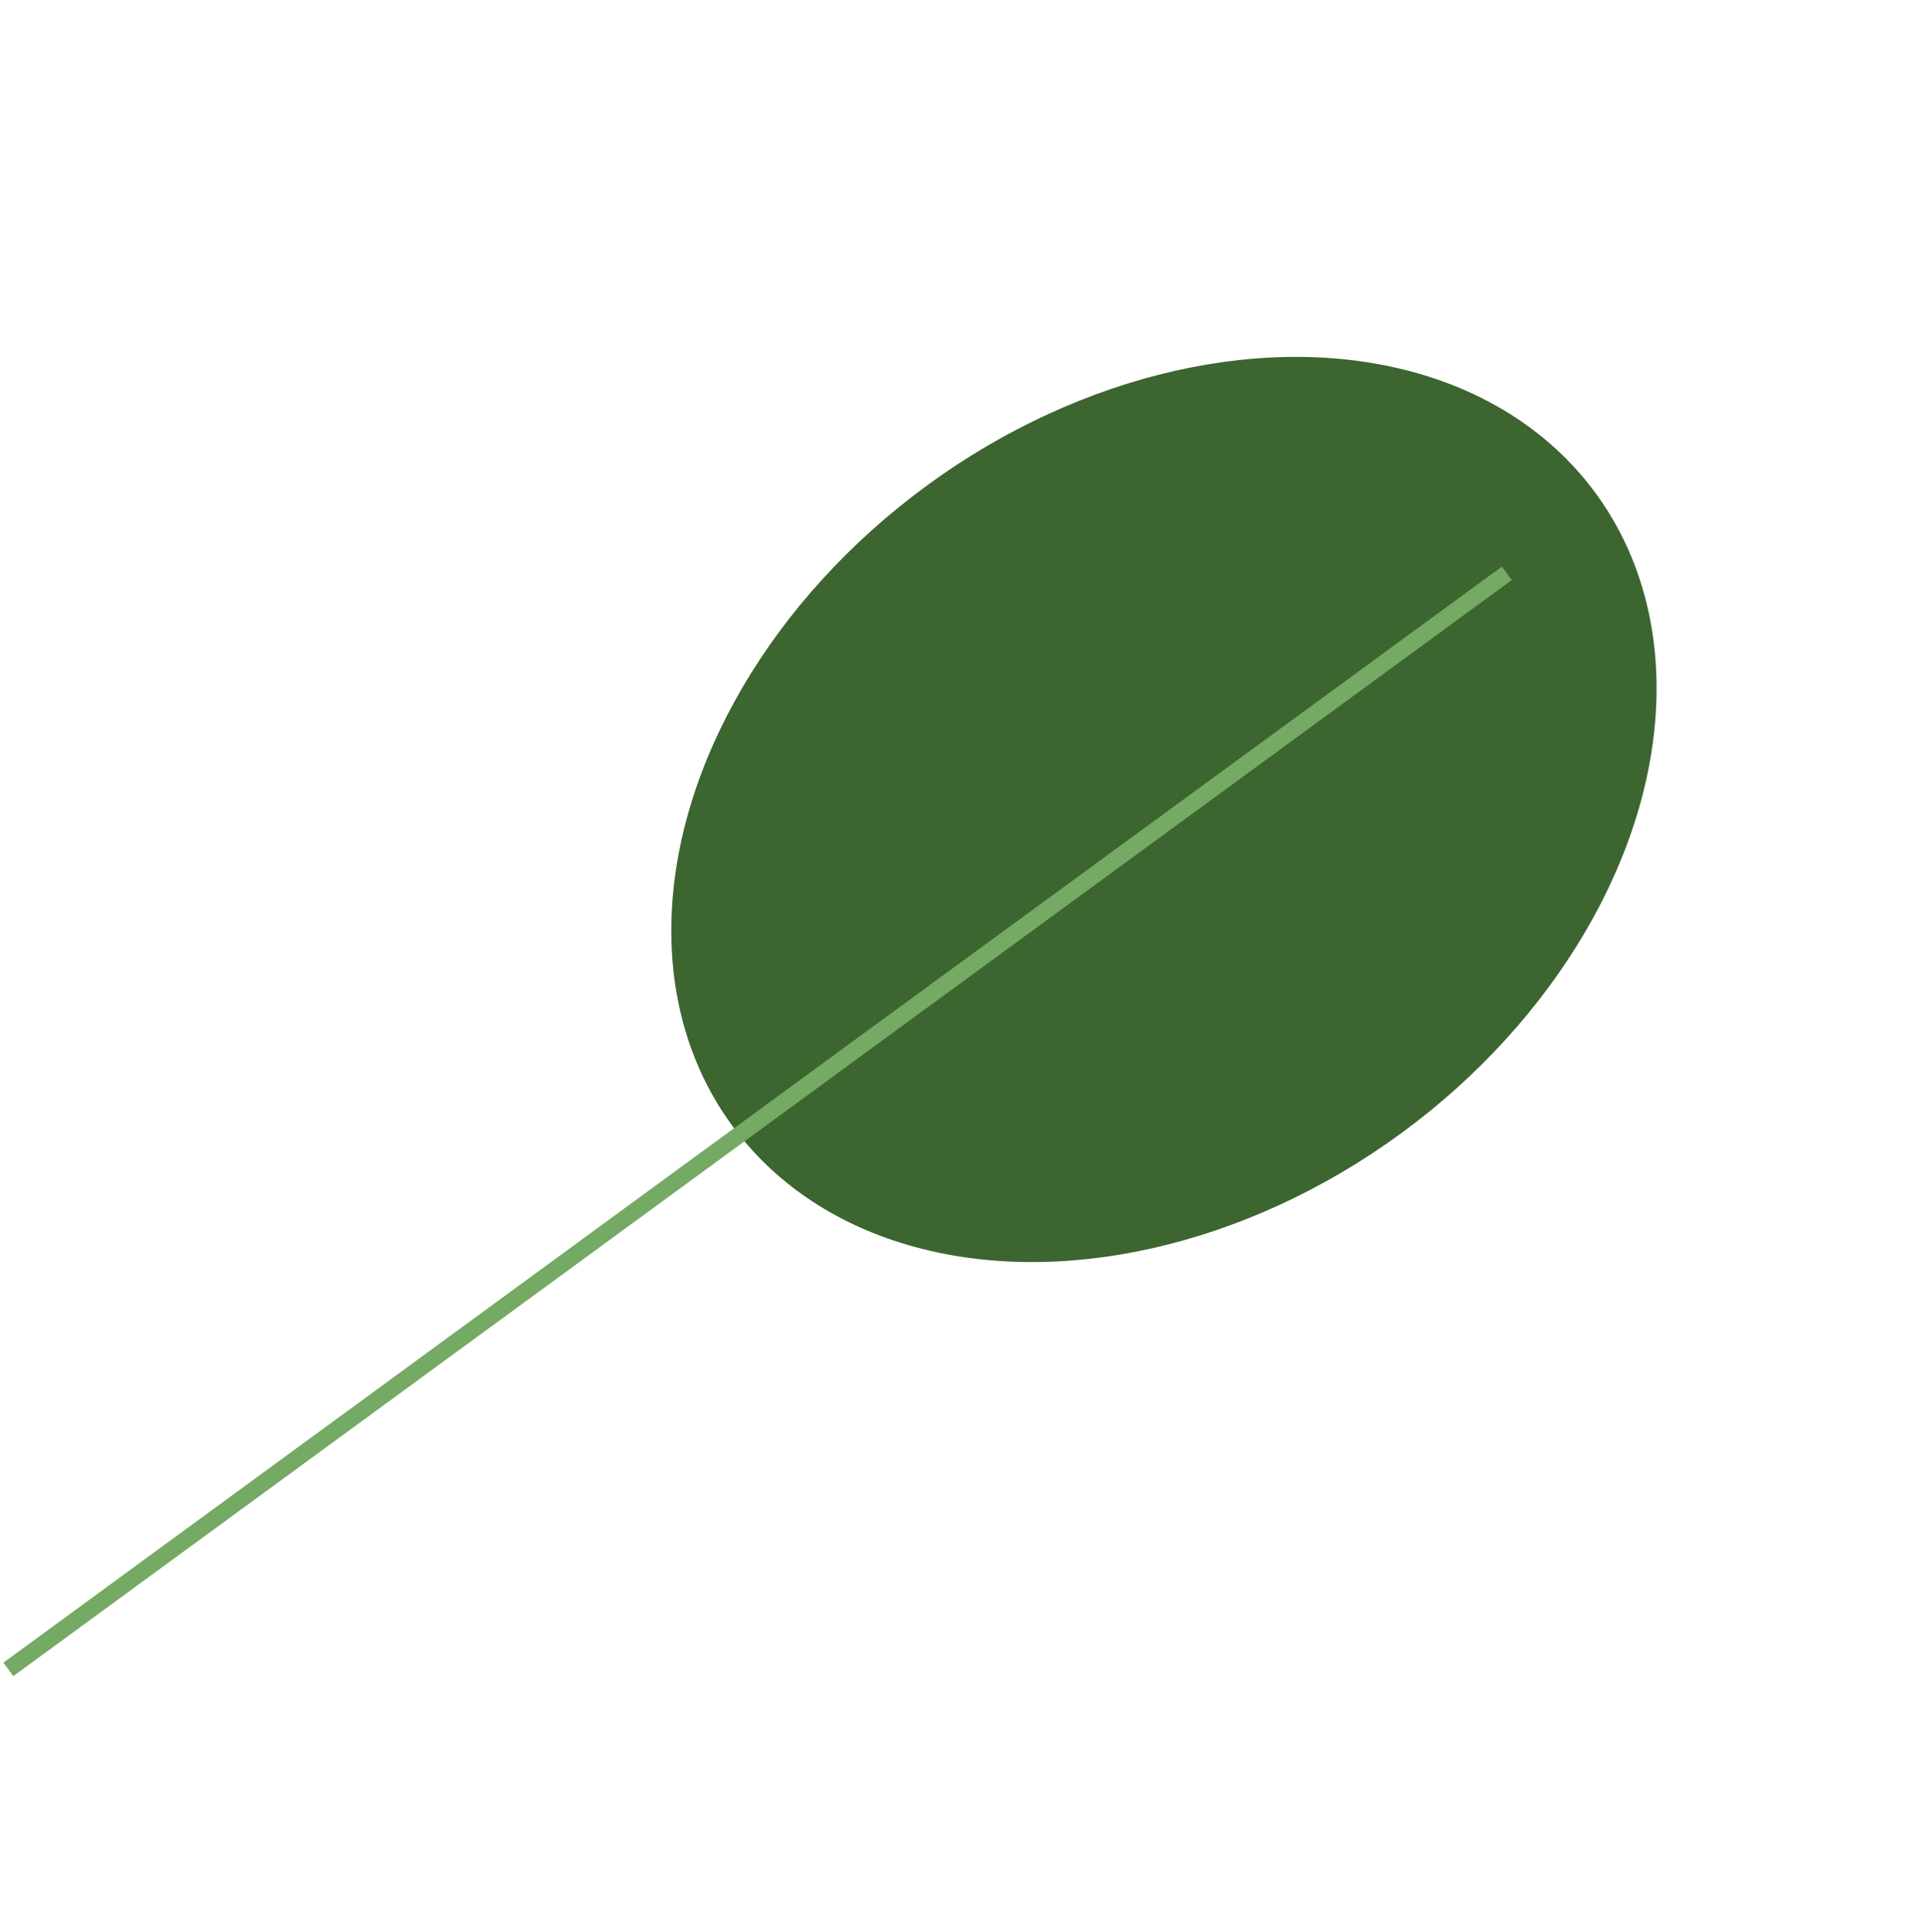 <svg width="230" height="231" viewBox="0 0 230 231" fill="none" xmlns="http://www.w3.org/2000/svg">
<ellipse cx="139.213" cy="96.79" rx="48" ry="64" transform="rotate(53.824 139.213 96.79)" fill="#3C652F"/>
<path d="M180.226 68.552L1 199.609" stroke="#74AA63" stroke-width="2"/>
</svg>
